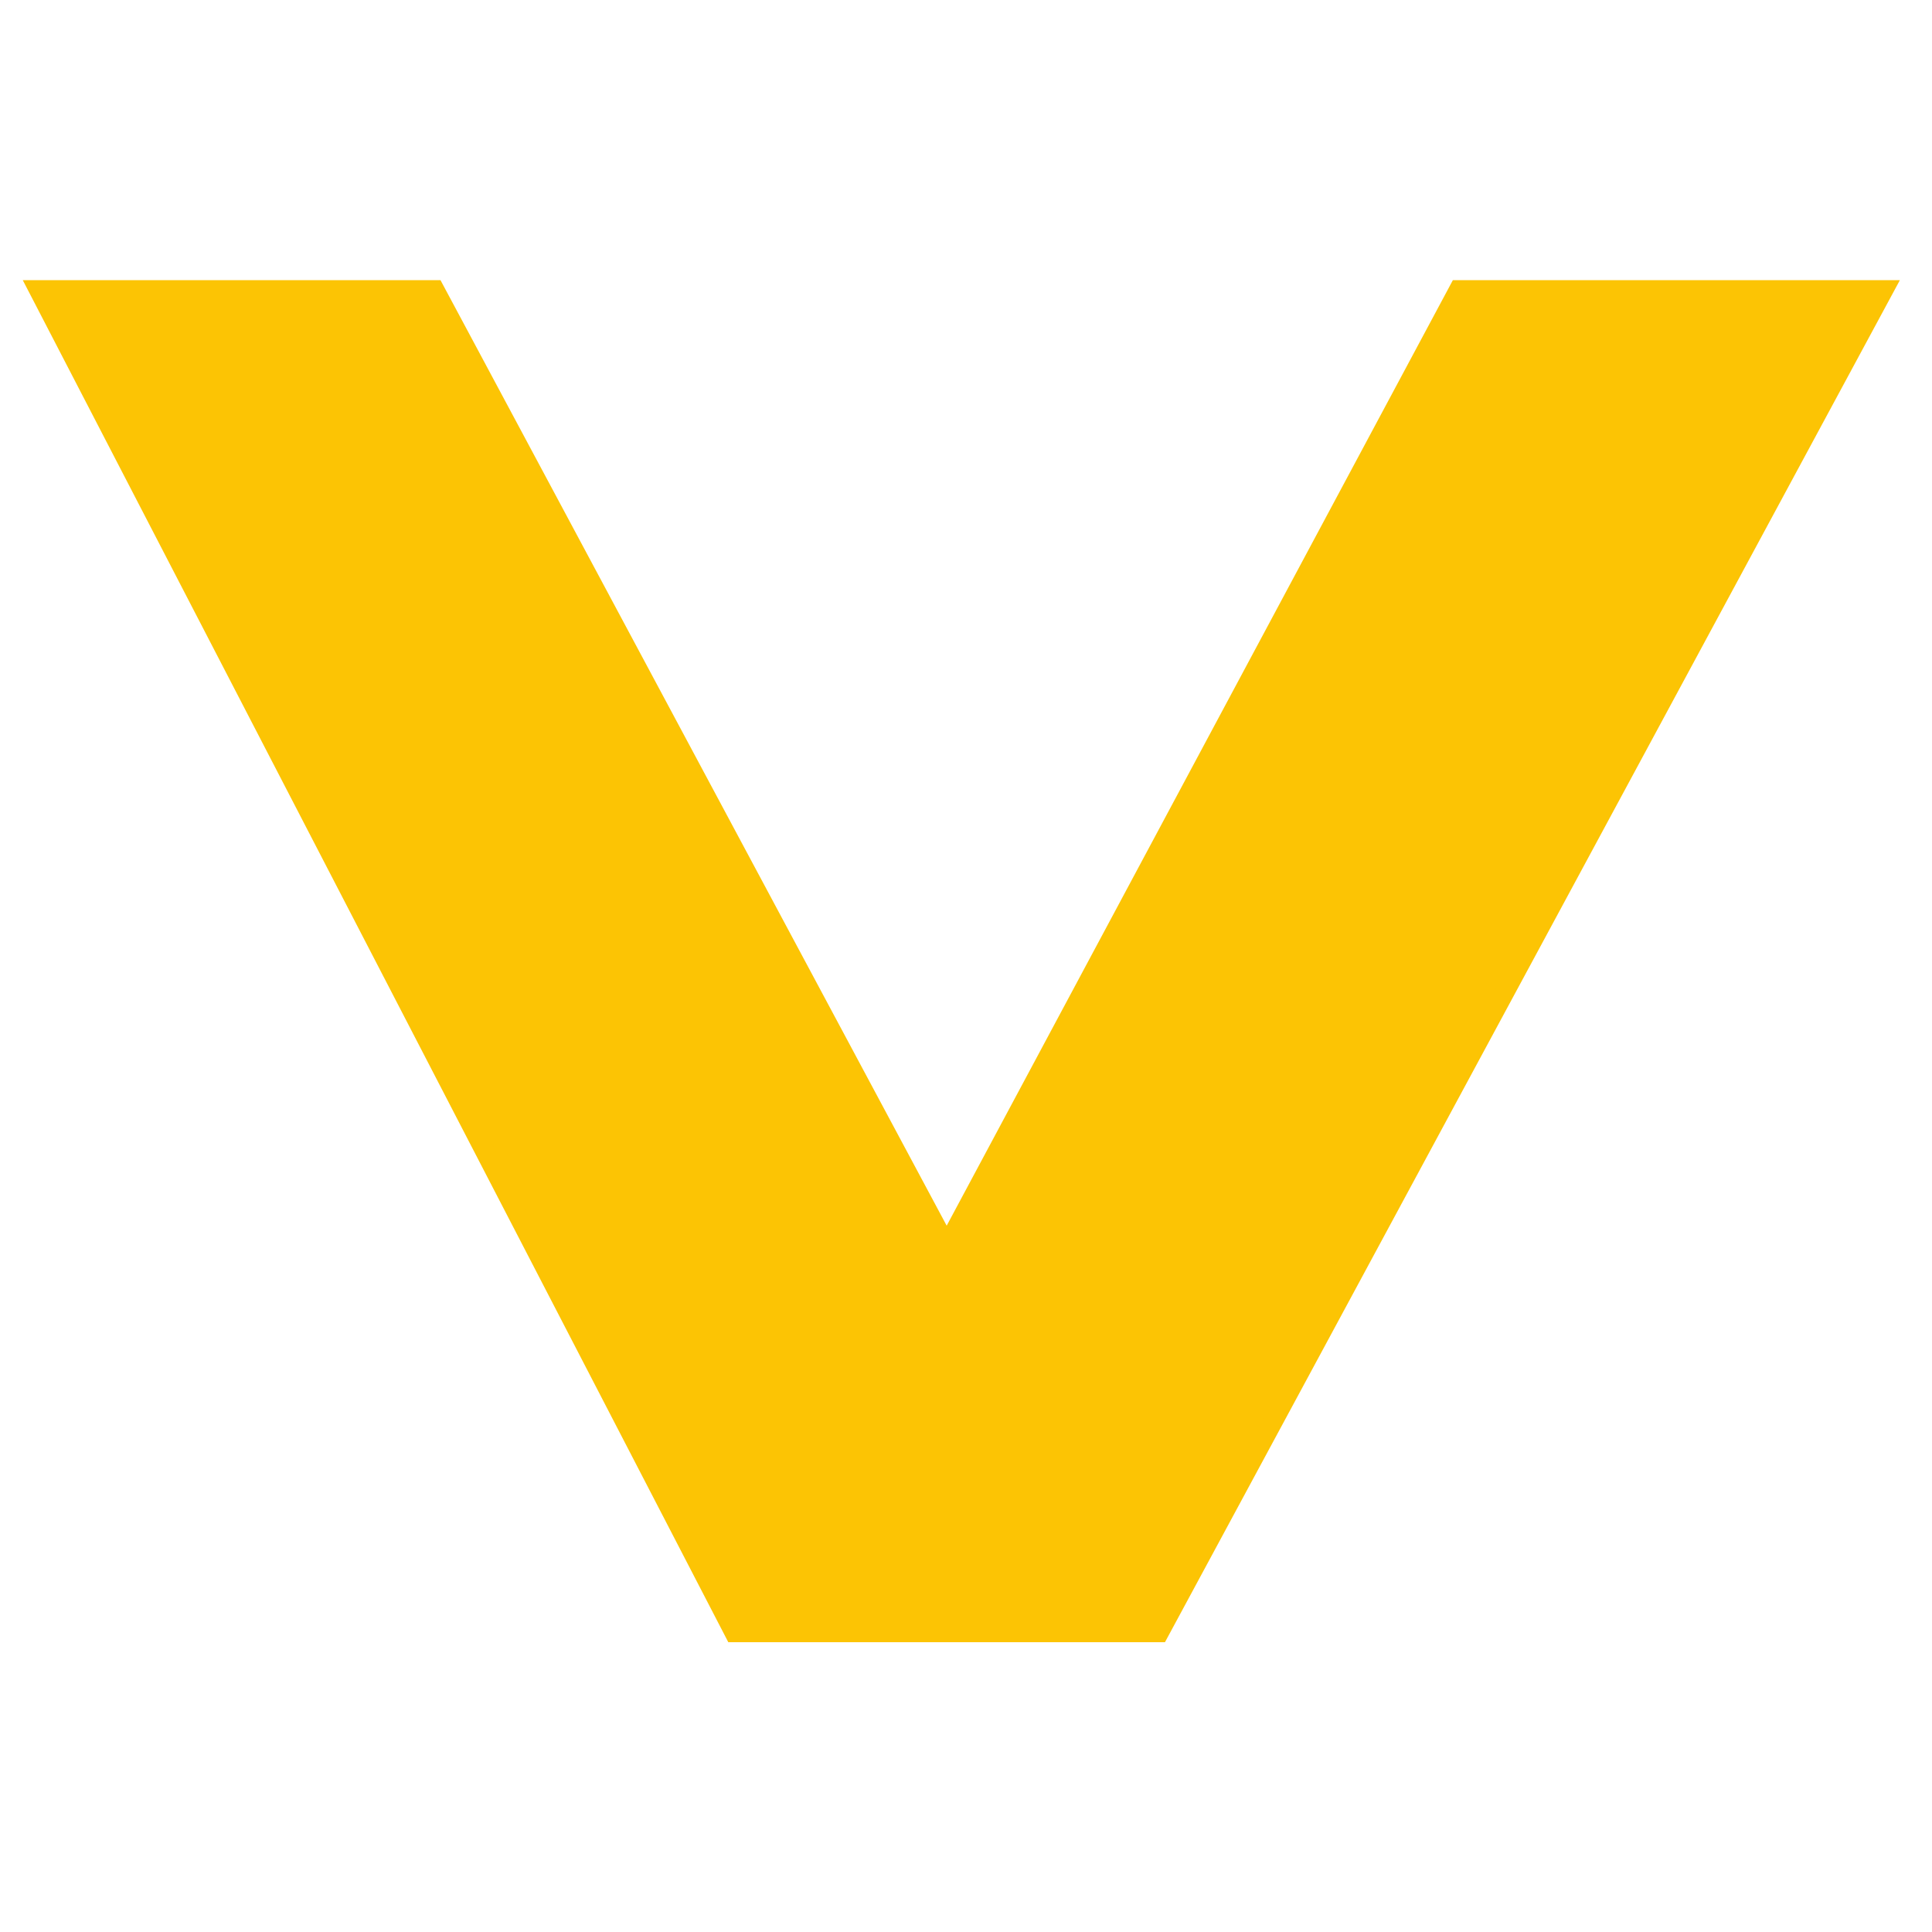 <svg xmlns="http://www.w3.org/2000/svg" width="100%" height="100%" viewBox="0 0 100 100" fill="none">
  <path d="M22.5 15H2L38 84.5H60L97.5 15H75.5L49 64.5L22.5 15Z" fill="#FCC404" stroke="#FCC404"/>
</svg>